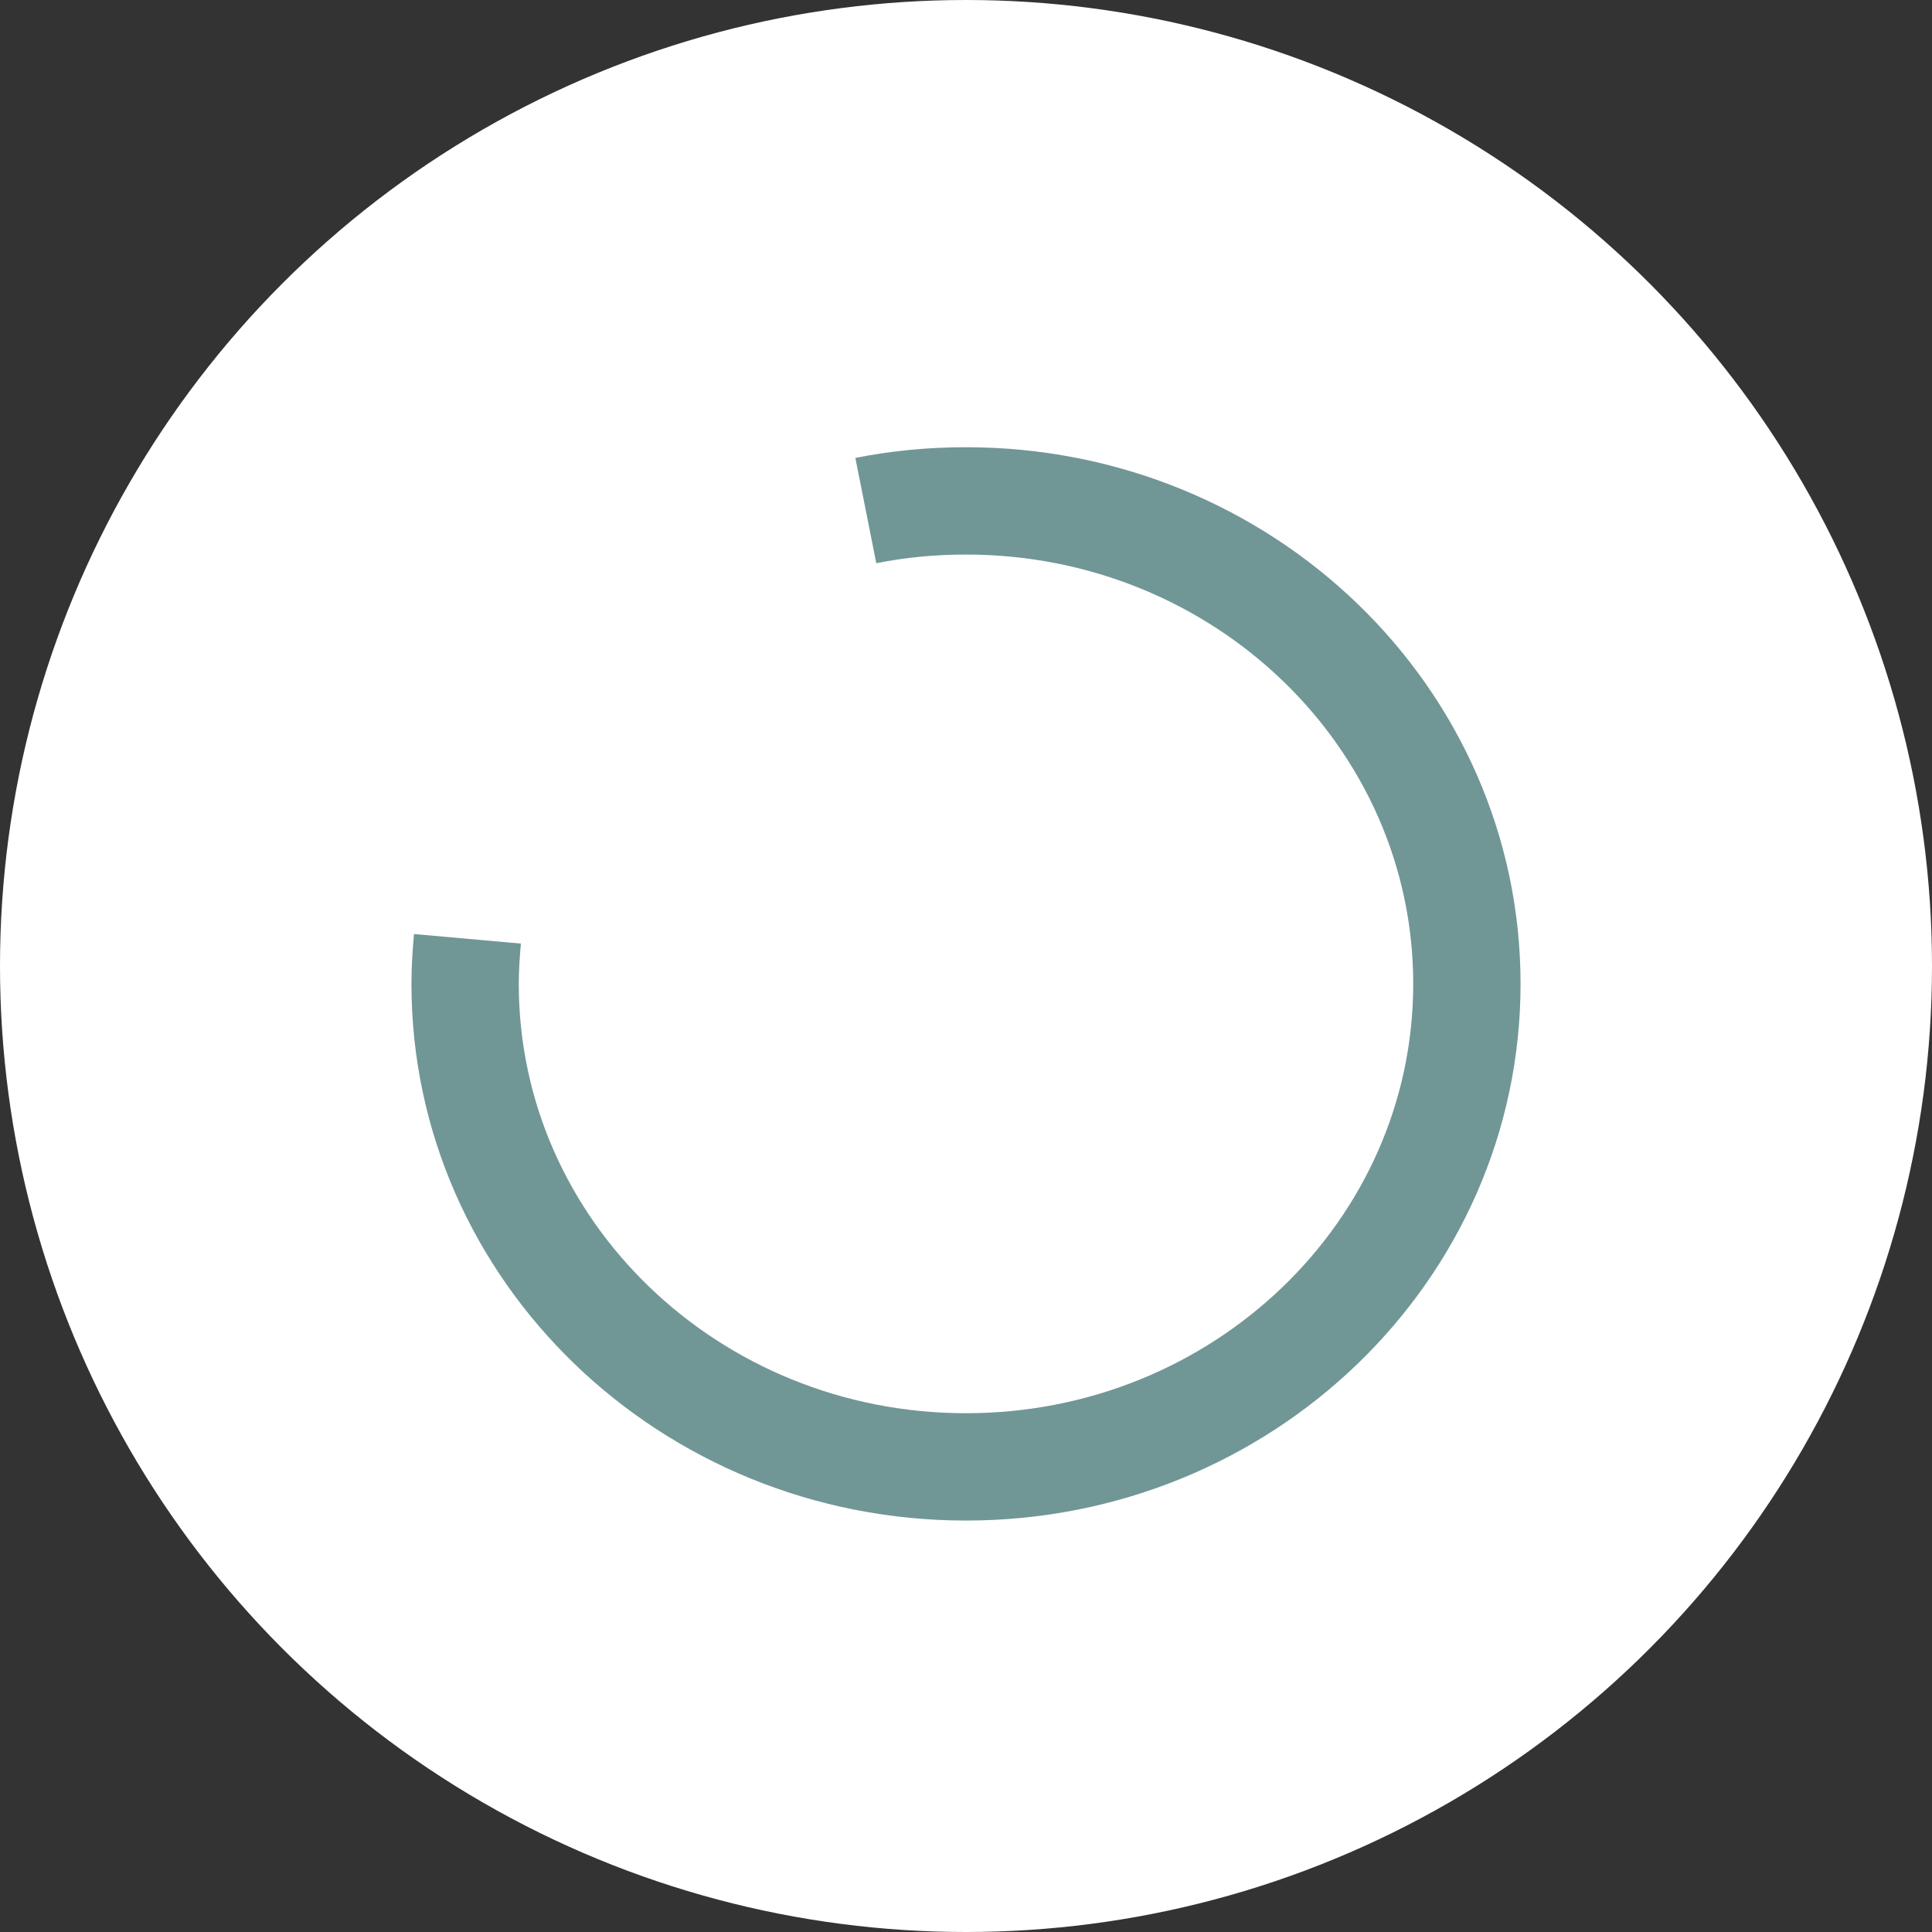 <svg width="54" height="54" viewBox="0 0 54 54" fill="none" xmlns="http://www.w3.org/2000/svg">
<rect x="0" y="0" width="54" height="54" fill="#333333" stroke="none"/>
<g id="Swipe button">
<circle id="Swipe" cx="27" cy="27" r="27" fill="white"/>
<g id="Vector">
<path d="M13.065 26.24C13.028 26.654 13 27.077 13 27.5C13 34.952 19.272 41 27 41C34.728 41 41 34.952 41 27.5C41 20.048 34.737 14 27 14C26.039 14 25.105 14.09 24.2 14.27" fill="white"/>
<path d="M13.065 26.24C13.028 26.654 13 27.077 13 27.5C13 34.952 19.272 41 27 41C34.728 41 41 34.952 41 27.5C41 20.048 34.737 14 27 14C26.039 14 25.105 14.09 24.2 14.27" stroke="#719696" stroke-width="3" stroke-miterlimit="10"/>
</g>
</g>
</svg>
